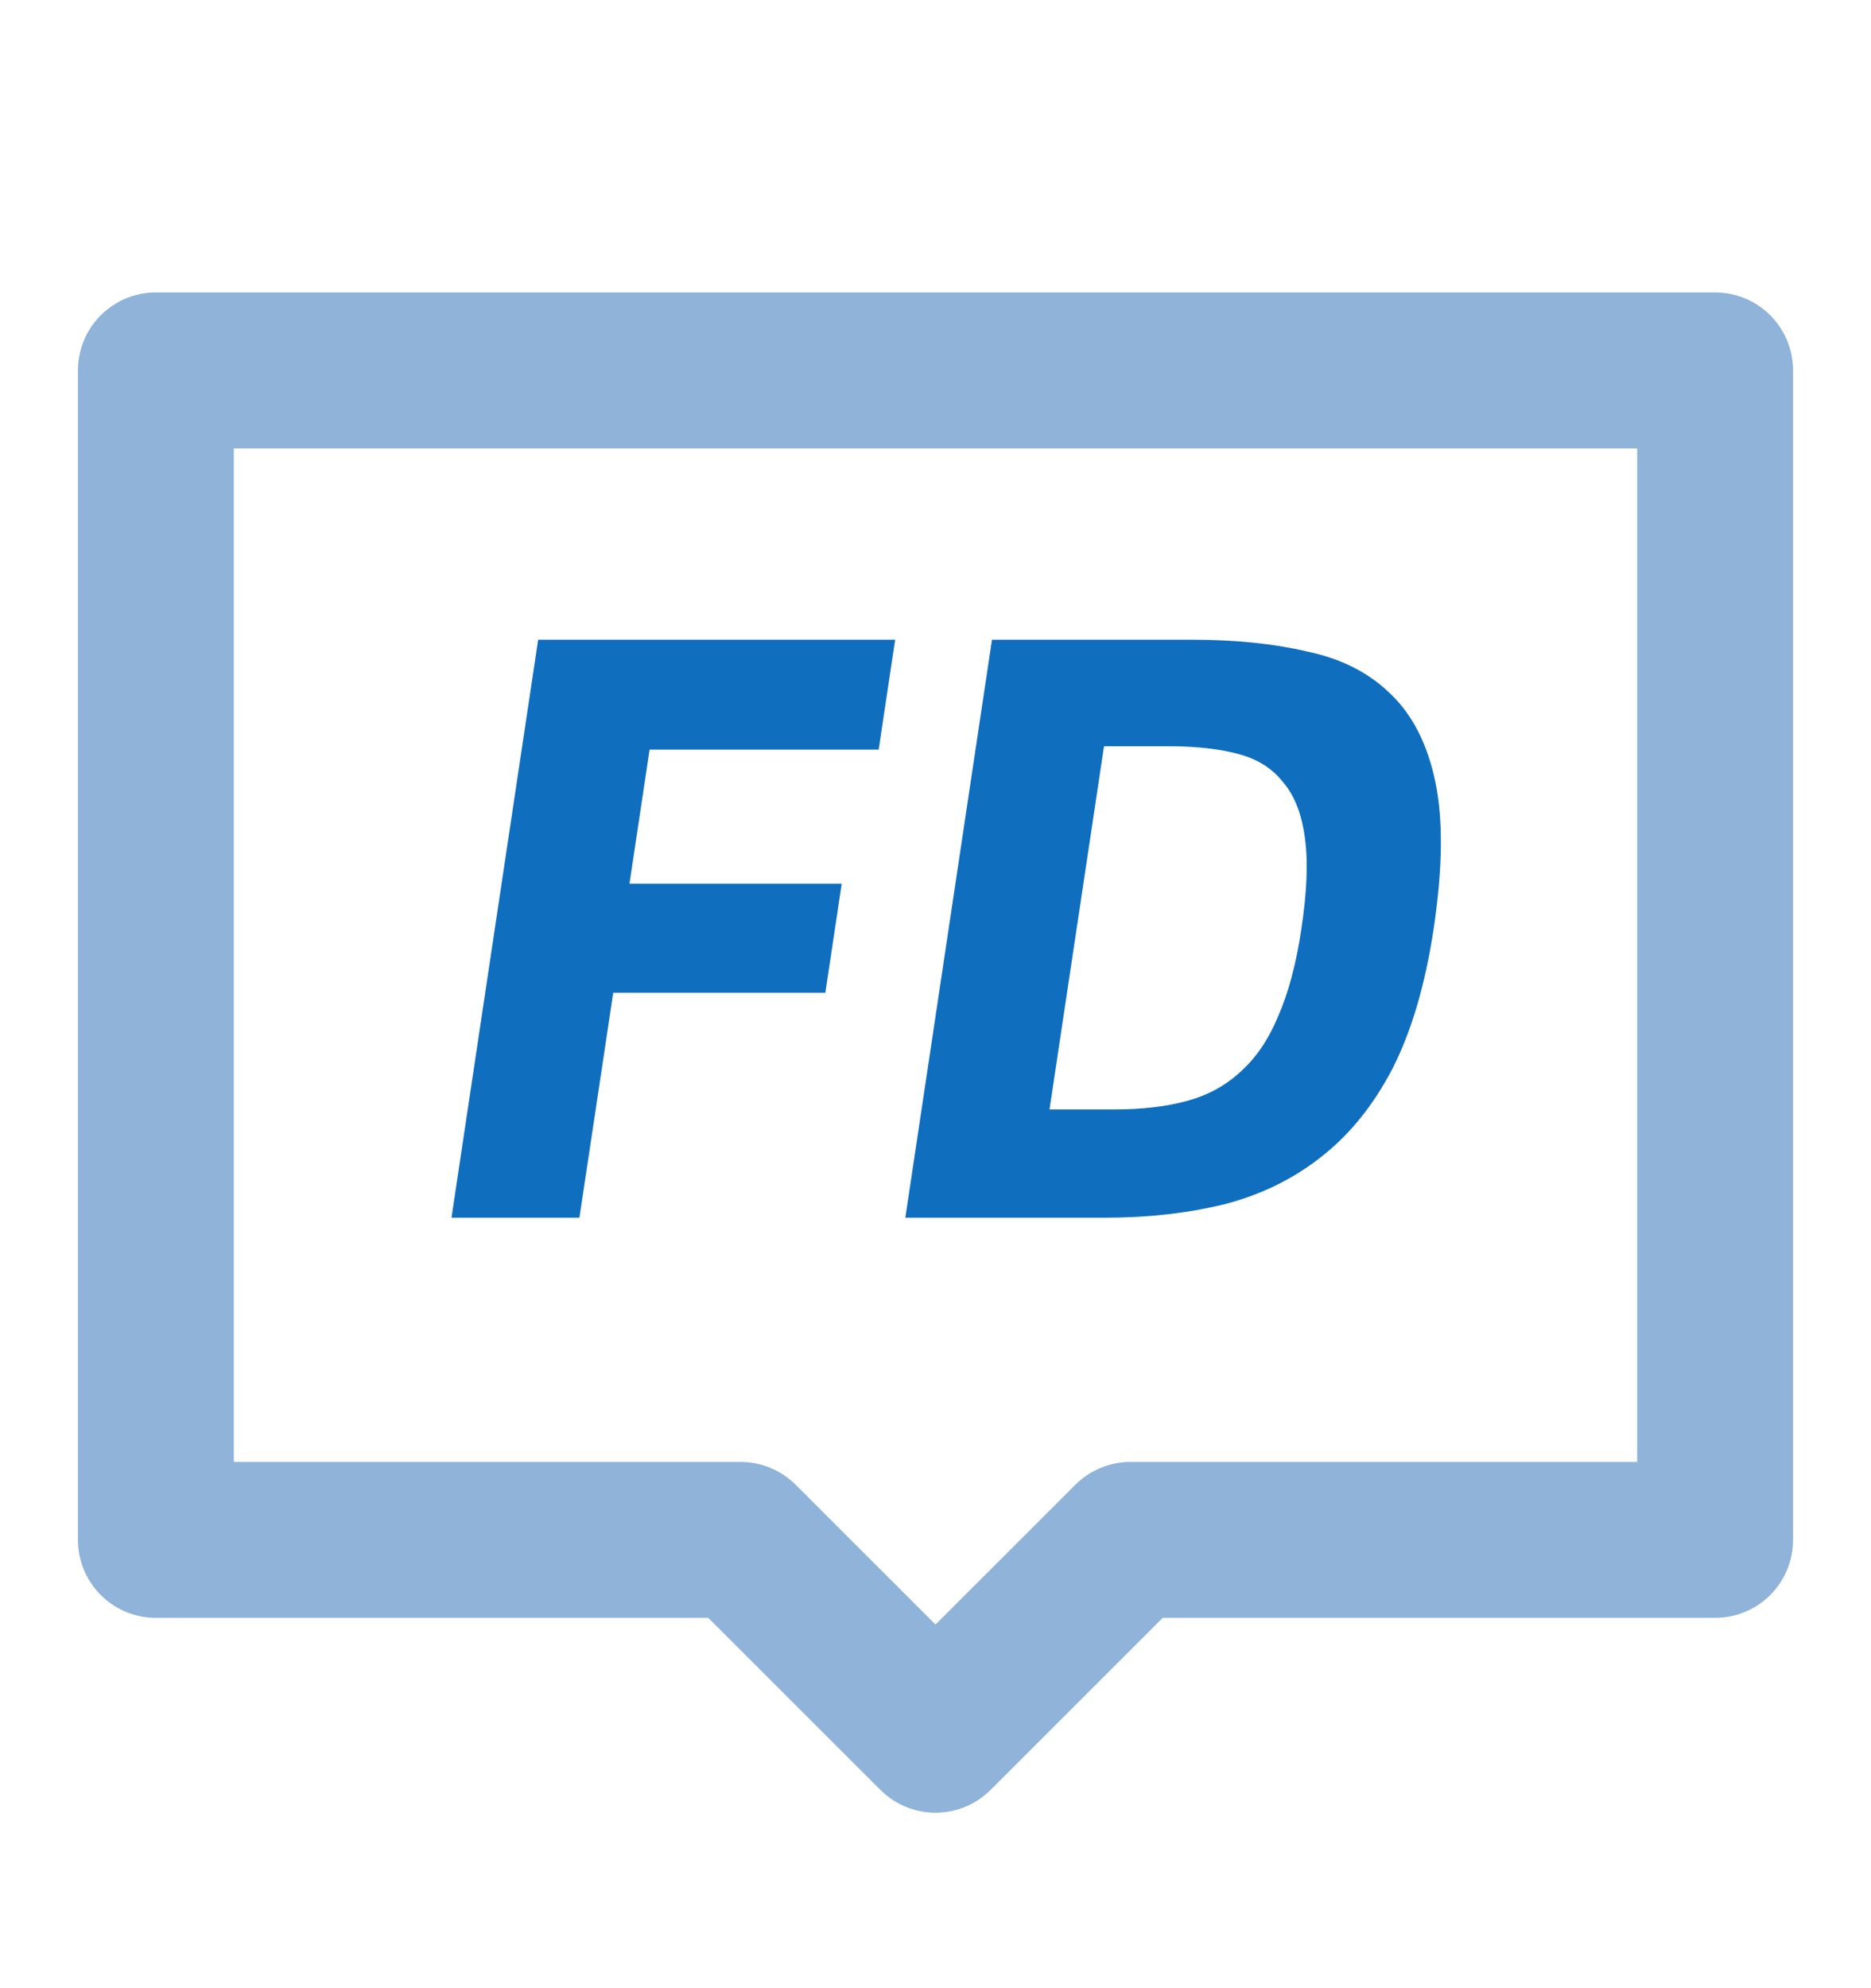<?xml version="1.0" encoding="UTF-8"?>
<svg width="16" height="17" viewBox="0 0 16 17" fill="none" xmlns="http://www.w3.org/2000/svg">
	<path d="M14.667 3.167H1.333V13.167H6.333L8 14.833L9.667 13.167H14.667V3.167Z" stroke="#8FB3D9" stroke-width="1.333" stroke-linecap="round" stroke-linejoin="round"/>
	<path d="M5.555 6.41L5.383 7.556H7.198L7.058 8.489H5.244L4.955 10.412H3.861L4.602 5.47H7.655L7.514 6.41H5.555ZM10.197 5.47C10.562 5.47 10.888 5.503 11.175 5.57C11.469 5.631 11.707 5.752 11.891 5.933C12.08 6.113 12.208 6.365 12.275 6.688C12.342 7.01 12.337 7.428 12.26 7.941C12.188 8.42 12.07 8.819 11.908 9.137C11.745 9.45 11.542 9.702 11.298 9.892C11.058 10.082 10.781 10.217 10.466 10.298C10.157 10.373 9.82 10.412 9.456 10.412H7.742L8.483 5.47H10.197ZM9.537 9.486C9.767 9.486 9.97 9.462 10.145 9.415C10.325 9.367 10.479 9.284 10.607 9.165C10.74 9.047 10.848 8.888 10.931 8.688C11.018 8.489 11.085 8.24 11.129 7.941C11.177 7.623 11.187 7.364 11.159 7.165C11.132 6.961 11.07 6.801 10.972 6.688C10.879 6.569 10.75 6.488 10.583 6.445C10.422 6.403 10.228 6.381 10.002 6.381H9.441L8.975 9.486H9.537Z" fill="#106EBE"/>
</svg>
